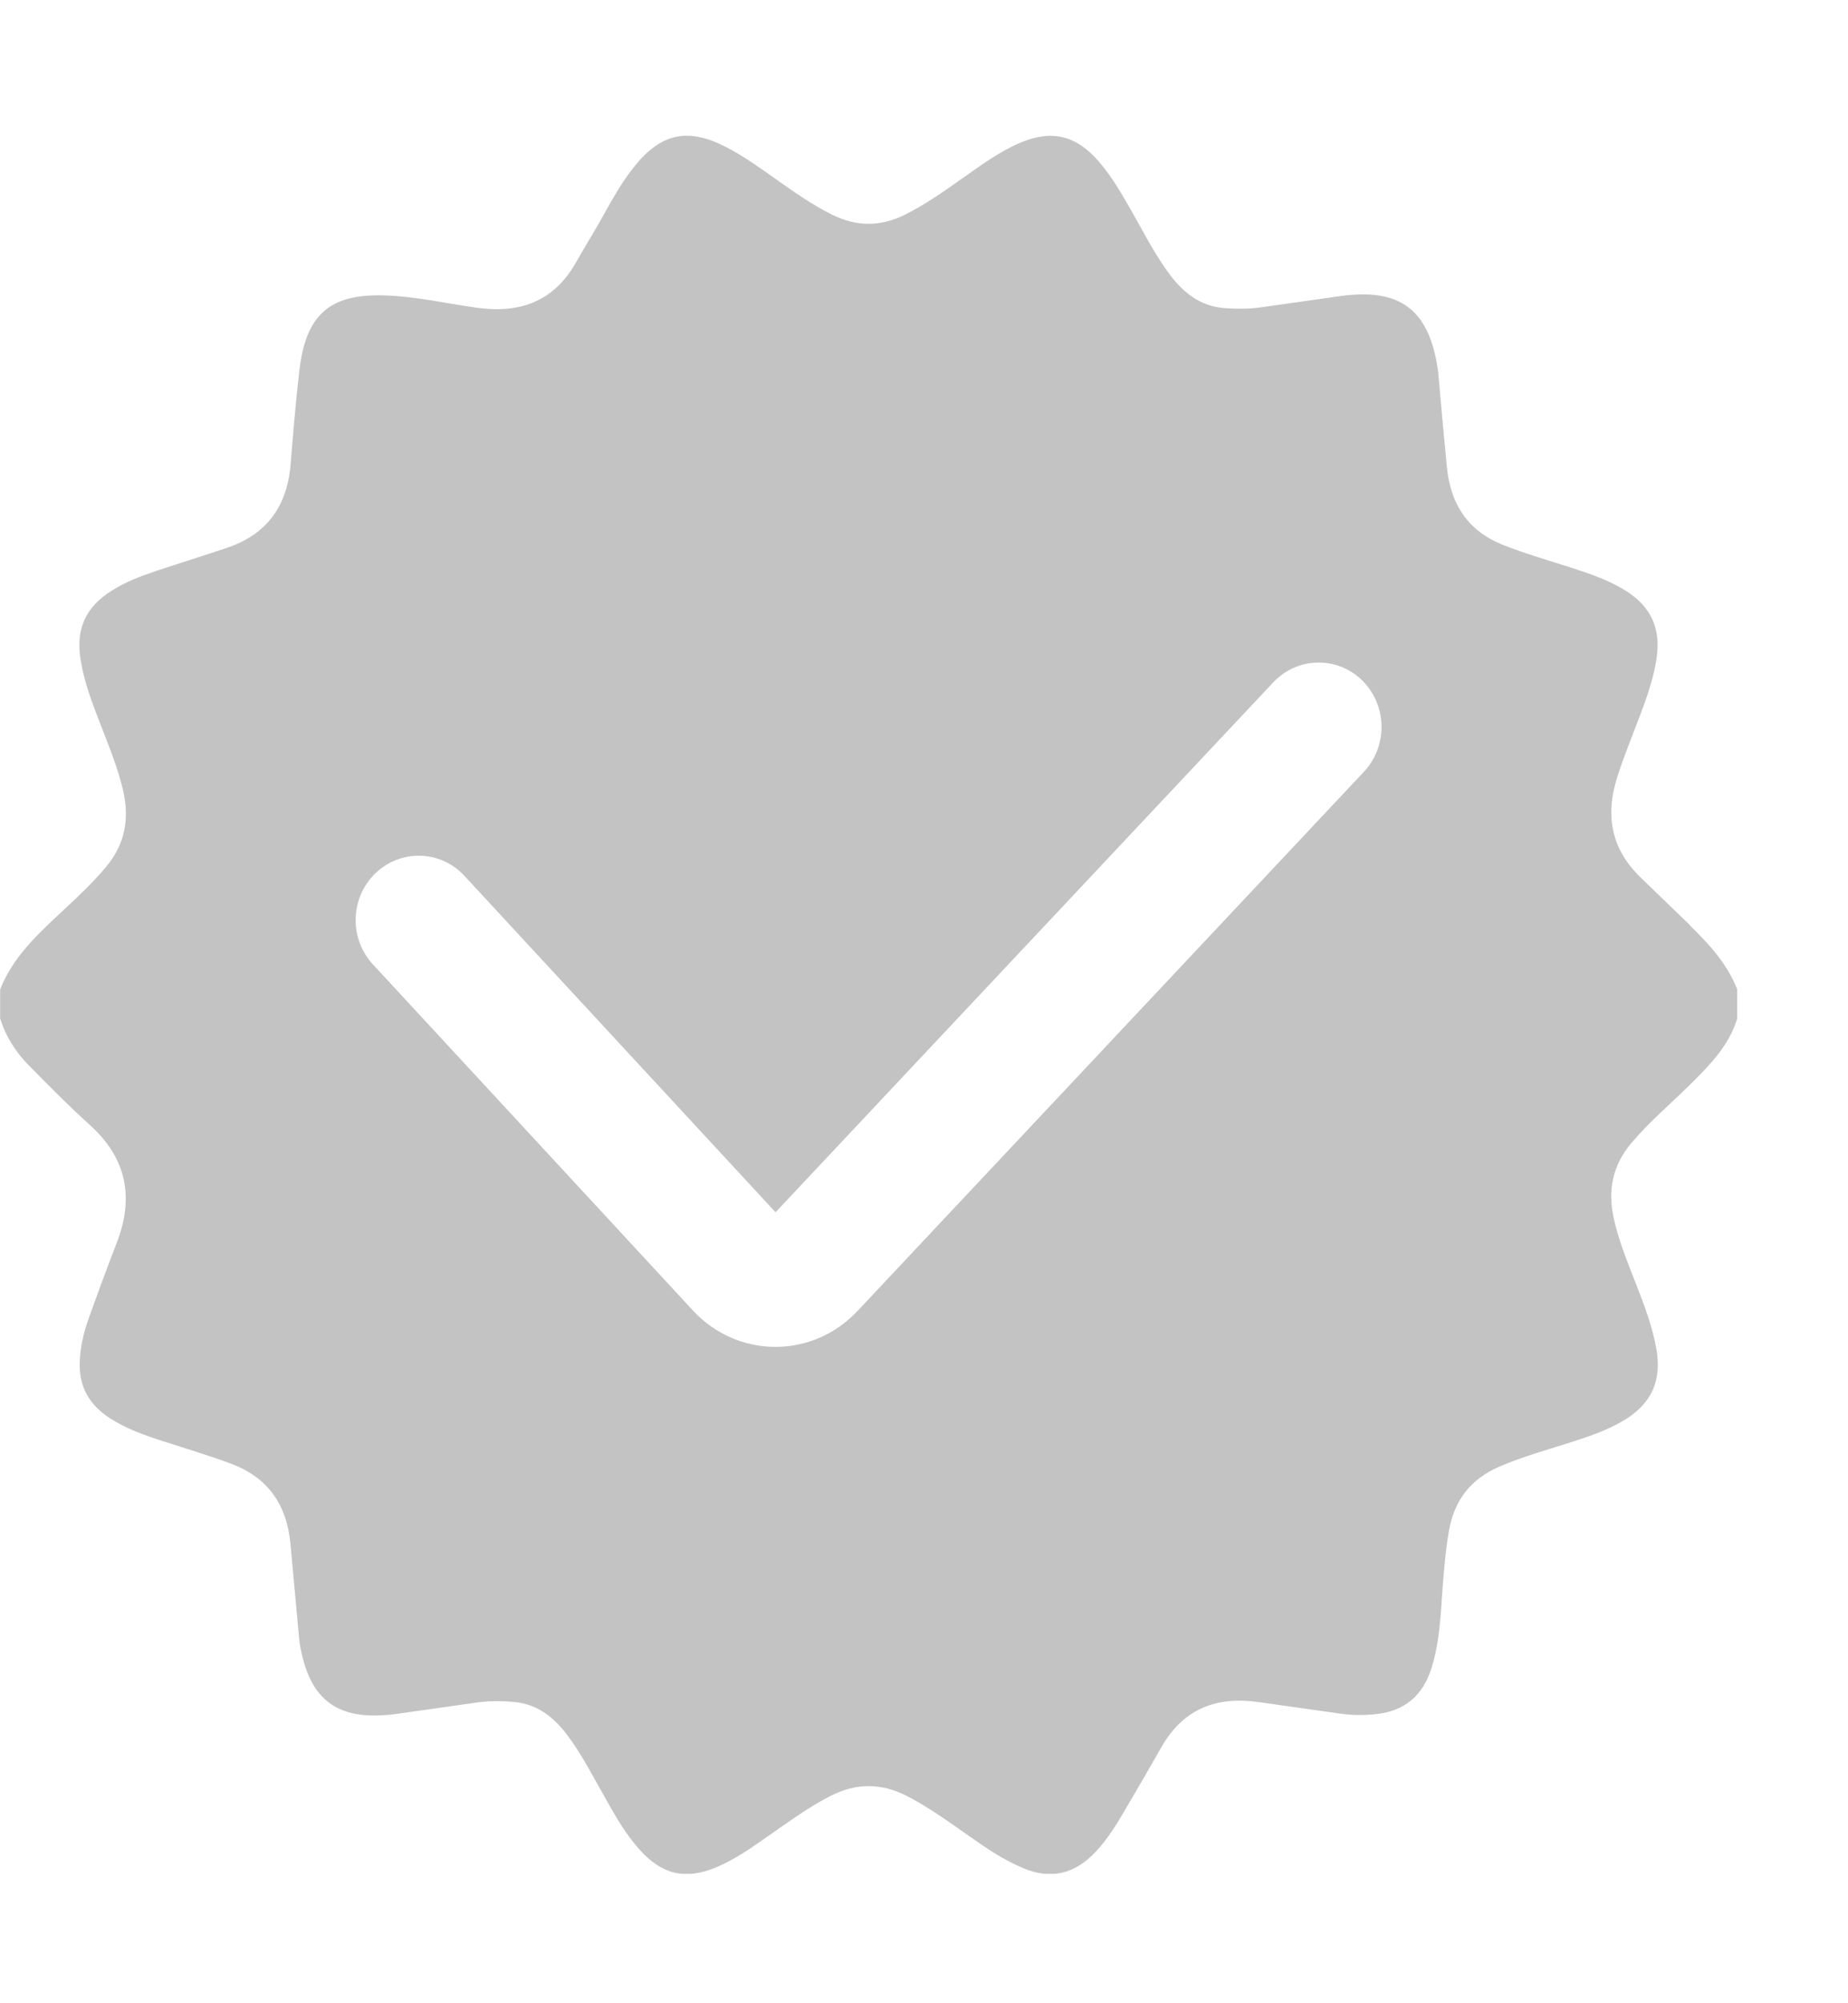 <svg width="12" height="13" viewBox="0 0 12 13" fill="none" xmlns="http://www.w3.org/2000/svg">
<g clip-path="url(#clip0_311_2731)">
<path d="M10.973 6.003C10.867 5.901 10.761 5.798 10.655 5.696C10.465 5.513 10.421 5.297 10.501 5.045C10.559 4.862 10.638 4.687 10.699 4.505C10.73 4.409 10.757 4.313 10.763 4.211C10.771 4.049 10.702 3.929 10.571 3.843C10.459 3.769 10.335 3.727 10.209 3.686C10.061 3.638 9.912 3.596 9.767 3.539C9.534 3.449 9.418 3.274 9.395 3.027C9.375 2.824 9.357 2.621 9.339 2.417C9.338 2.406 9.336 2.394 9.334 2.382C9.275 2.007 9.088 1.869 8.707 1.921C8.533 1.945 8.359 1.971 8.184 1.995C8.105 2.006 8.025 2.005 7.945 1.999C7.797 1.986 7.688 1.903 7.599 1.786C7.5 1.654 7.425 1.506 7.344 1.363C7.281 1.253 7.218 1.144 7.135 1.048C6.988 0.879 6.833 0.84 6.628 0.925C6.49 0.983 6.371 1.072 6.248 1.158C6.129 1.242 6.009 1.327 5.877 1.393C5.718 1.472 5.562 1.472 5.403 1.393C5.276 1.33 5.159 1.248 5.043 1.166C4.937 1.091 4.831 1.014 4.716 0.955C4.466 0.825 4.29 0.864 4.114 1.087C4.023 1.201 3.956 1.331 3.884 1.458C3.836 1.54 3.786 1.622 3.739 1.705C3.593 1.961 3.371 2.035 3.096 1.997C2.896 1.969 2.698 1.923 2.496 1.917C2.141 1.906 1.986 2.042 1.944 2.404C1.92 2.606 1.904 2.81 1.887 3.013C1.865 3.287 1.73 3.469 1.474 3.555C1.322 3.606 1.169 3.654 1.017 3.704C0.917 3.738 0.817 3.775 0.727 3.832C0.553 3.94 0.489 4.087 0.525 4.291C0.549 4.434 0.601 4.568 0.653 4.702C0.708 4.845 0.767 4.986 0.801 5.137C0.841 5.318 0.81 5.479 0.691 5.623C0.573 5.765 0.434 5.883 0.302 6.01C0.178 6.13 0.065 6.257 0.001 6.421V6.609C0.038 6.729 0.104 6.83 0.19 6.917C0.319 7.047 0.447 7.178 0.583 7.3C0.822 7.516 0.873 7.77 0.757 8.068C0.693 8.233 0.632 8.399 0.572 8.567C0.542 8.653 0.522 8.741 0.518 8.834C0.51 8.997 0.58 9.116 0.711 9.202C0.819 9.272 0.939 9.314 1.06 9.353C1.206 9.4 1.352 9.444 1.496 9.497C1.738 9.586 1.862 9.762 1.886 10.019C1.905 10.222 1.923 10.425 1.942 10.628C1.943 10.64 1.944 10.652 1.946 10.664C2.007 11.036 2.193 11.173 2.569 11.123C2.743 11.099 2.917 11.074 3.092 11.049C3.174 11.037 3.256 11.037 3.338 11.045C3.487 11.058 3.595 11.142 3.683 11.259C3.782 11.391 3.856 11.539 3.938 11.682C4.001 11.795 4.066 11.906 4.153 12.003C4.298 12.165 4.45 12.201 4.648 12.119C4.771 12.068 4.88 11.991 4.988 11.915C5.121 11.823 5.249 11.728 5.394 11.654C5.559 11.57 5.722 11.57 5.887 11.654C6.031 11.728 6.161 11.823 6.293 11.915C6.405 11.994 6.518 12.071 6.646 12.124C6.827 12.2 6.981 12.159 7.114 12.018C7.198 11.929 7.26 11.824 7.321 11.719C7.396 11.591 7.471 11.463 7.544 11.334C7.688 11.084 7.906 11.007 8.175 11.046C8.35 11.071 8.524 11.095 8.699 11.12C8.773 11.131 8.849 11.132 8.923 11.125C9.115 11.109 9.241 11.007 9.298 10.817C9.346 10.658 9.355 10.492 9.366 10.326C9.376 10.194 9.386 10.063 9.409 9.933C9.444 9.734 9.552 9.598 9.733 9.519C9.892 9.45 10.057 9.406 10.221 9.353C10.335 9.316 10.449 9.276 10.552 9.213C10.726 9.105 10.791 8.959 10.756 8.755C10.731 8.612 10.68 8.478 10.628 8.344C10.572 8.199 10.511 8.055 10.478 7.902C10.439 7.72 10.473 7.56 10.593 7.418C10.709 7.281 10.845 7.166 10.972 7.041C11.099 6.915 11.226 6.789 11.281 6.609V6.422C11.216 6.254 11.098 6.127 10.973 6.005L10.973 6.003ZM8.857 5.008L5.565 8.511L5.55 8.526L5.541 8.535C5.246 8.82 4.781 8.807 4.501 8.506L2.422 6.259C2.266 6.091 2.273 5.827 2.437 5.668C2.601 5.509 2.86 5.516 3.015 5.683L5.036 7.867L8.268 4.428C8.424 4.262 8.683 4.256 8.846 4.416C9.008 4.577 9.013 4.841 8.857 5.008Z" fill="#C3C3C3"/>
</g>
<defs>
<clipPath id="clip0_311_2731">
<rect width="11.28" height="11.28" fill="white" transform="translate(0 0.88)"/>
</clipPath>
</defs>
</svg>
